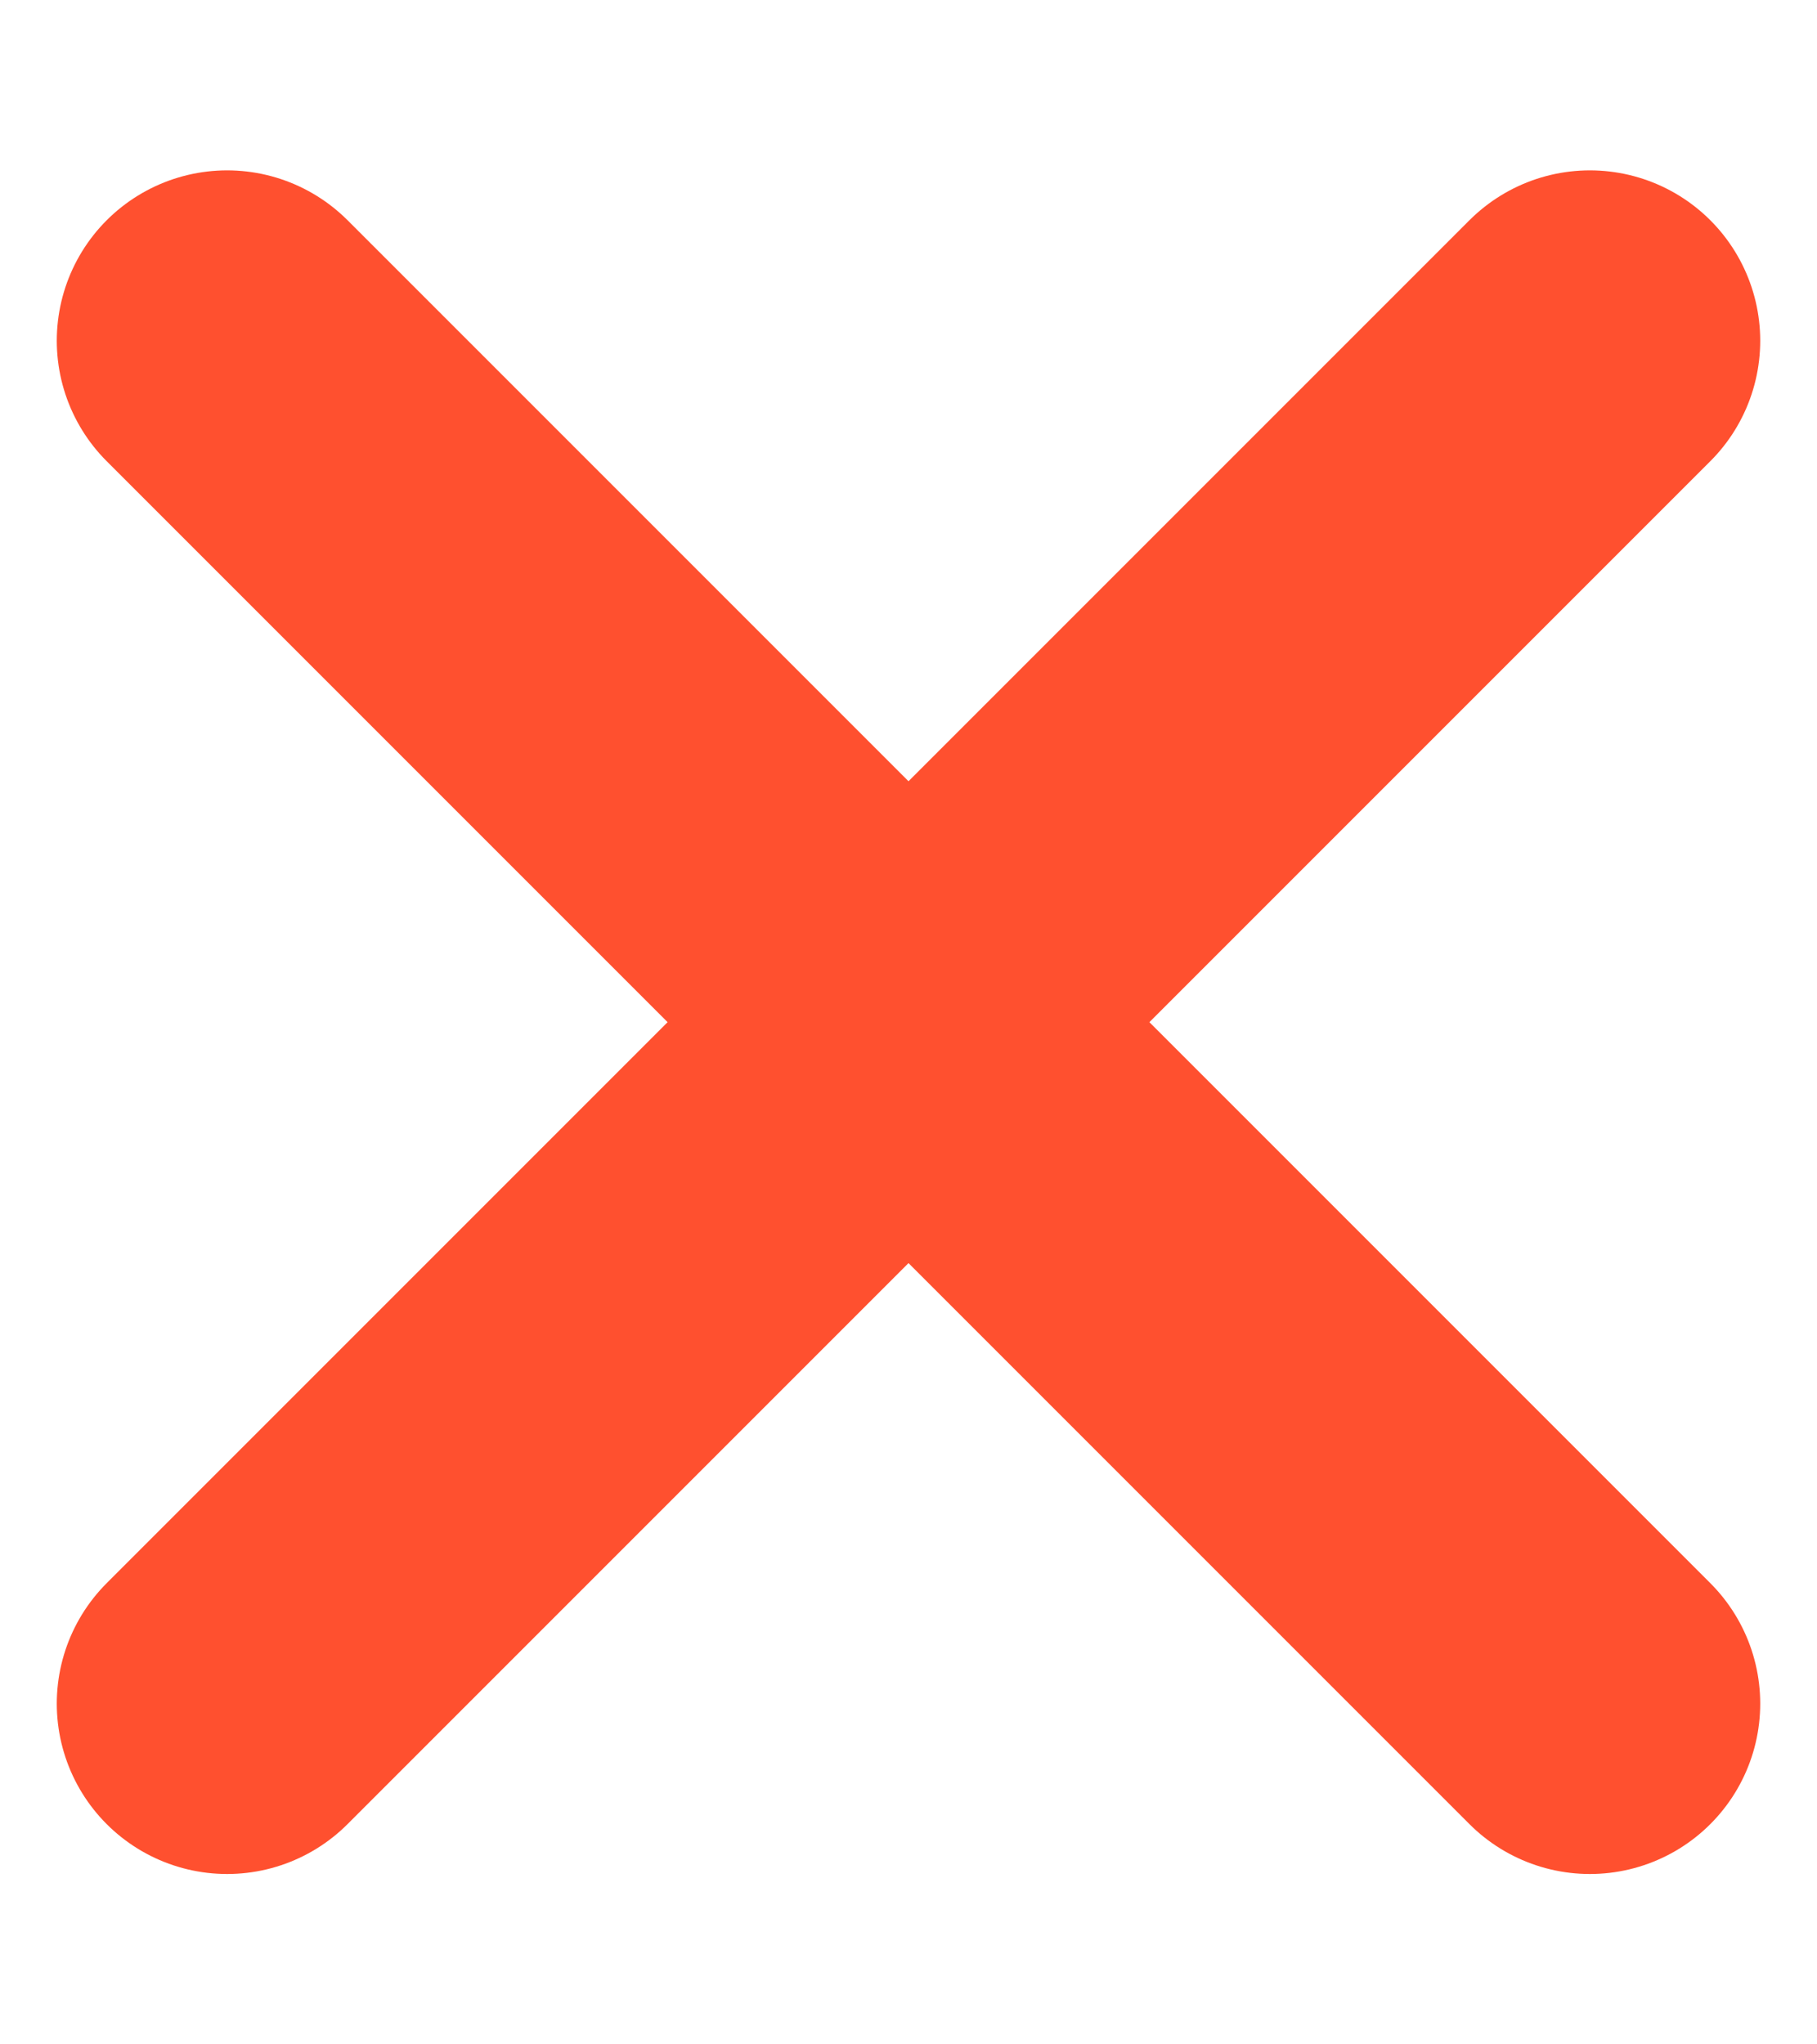<svg width="8" height="9" viewBox="0 0 8 9" fill="none" xmlns="http://www.w3.org/2000/svg">
<path d="M7 1.5L1 7.5" stroke="#FF502F" stroke-width="1.5" stroke-linecap="round" stroke-linejoin="round"/>
<path d="M1 1.5L7 7.5" stroke="#FF502F" stroke-width="1.5" stroke-linecap="round" stroke-linejoin="round"/>
</svg>
